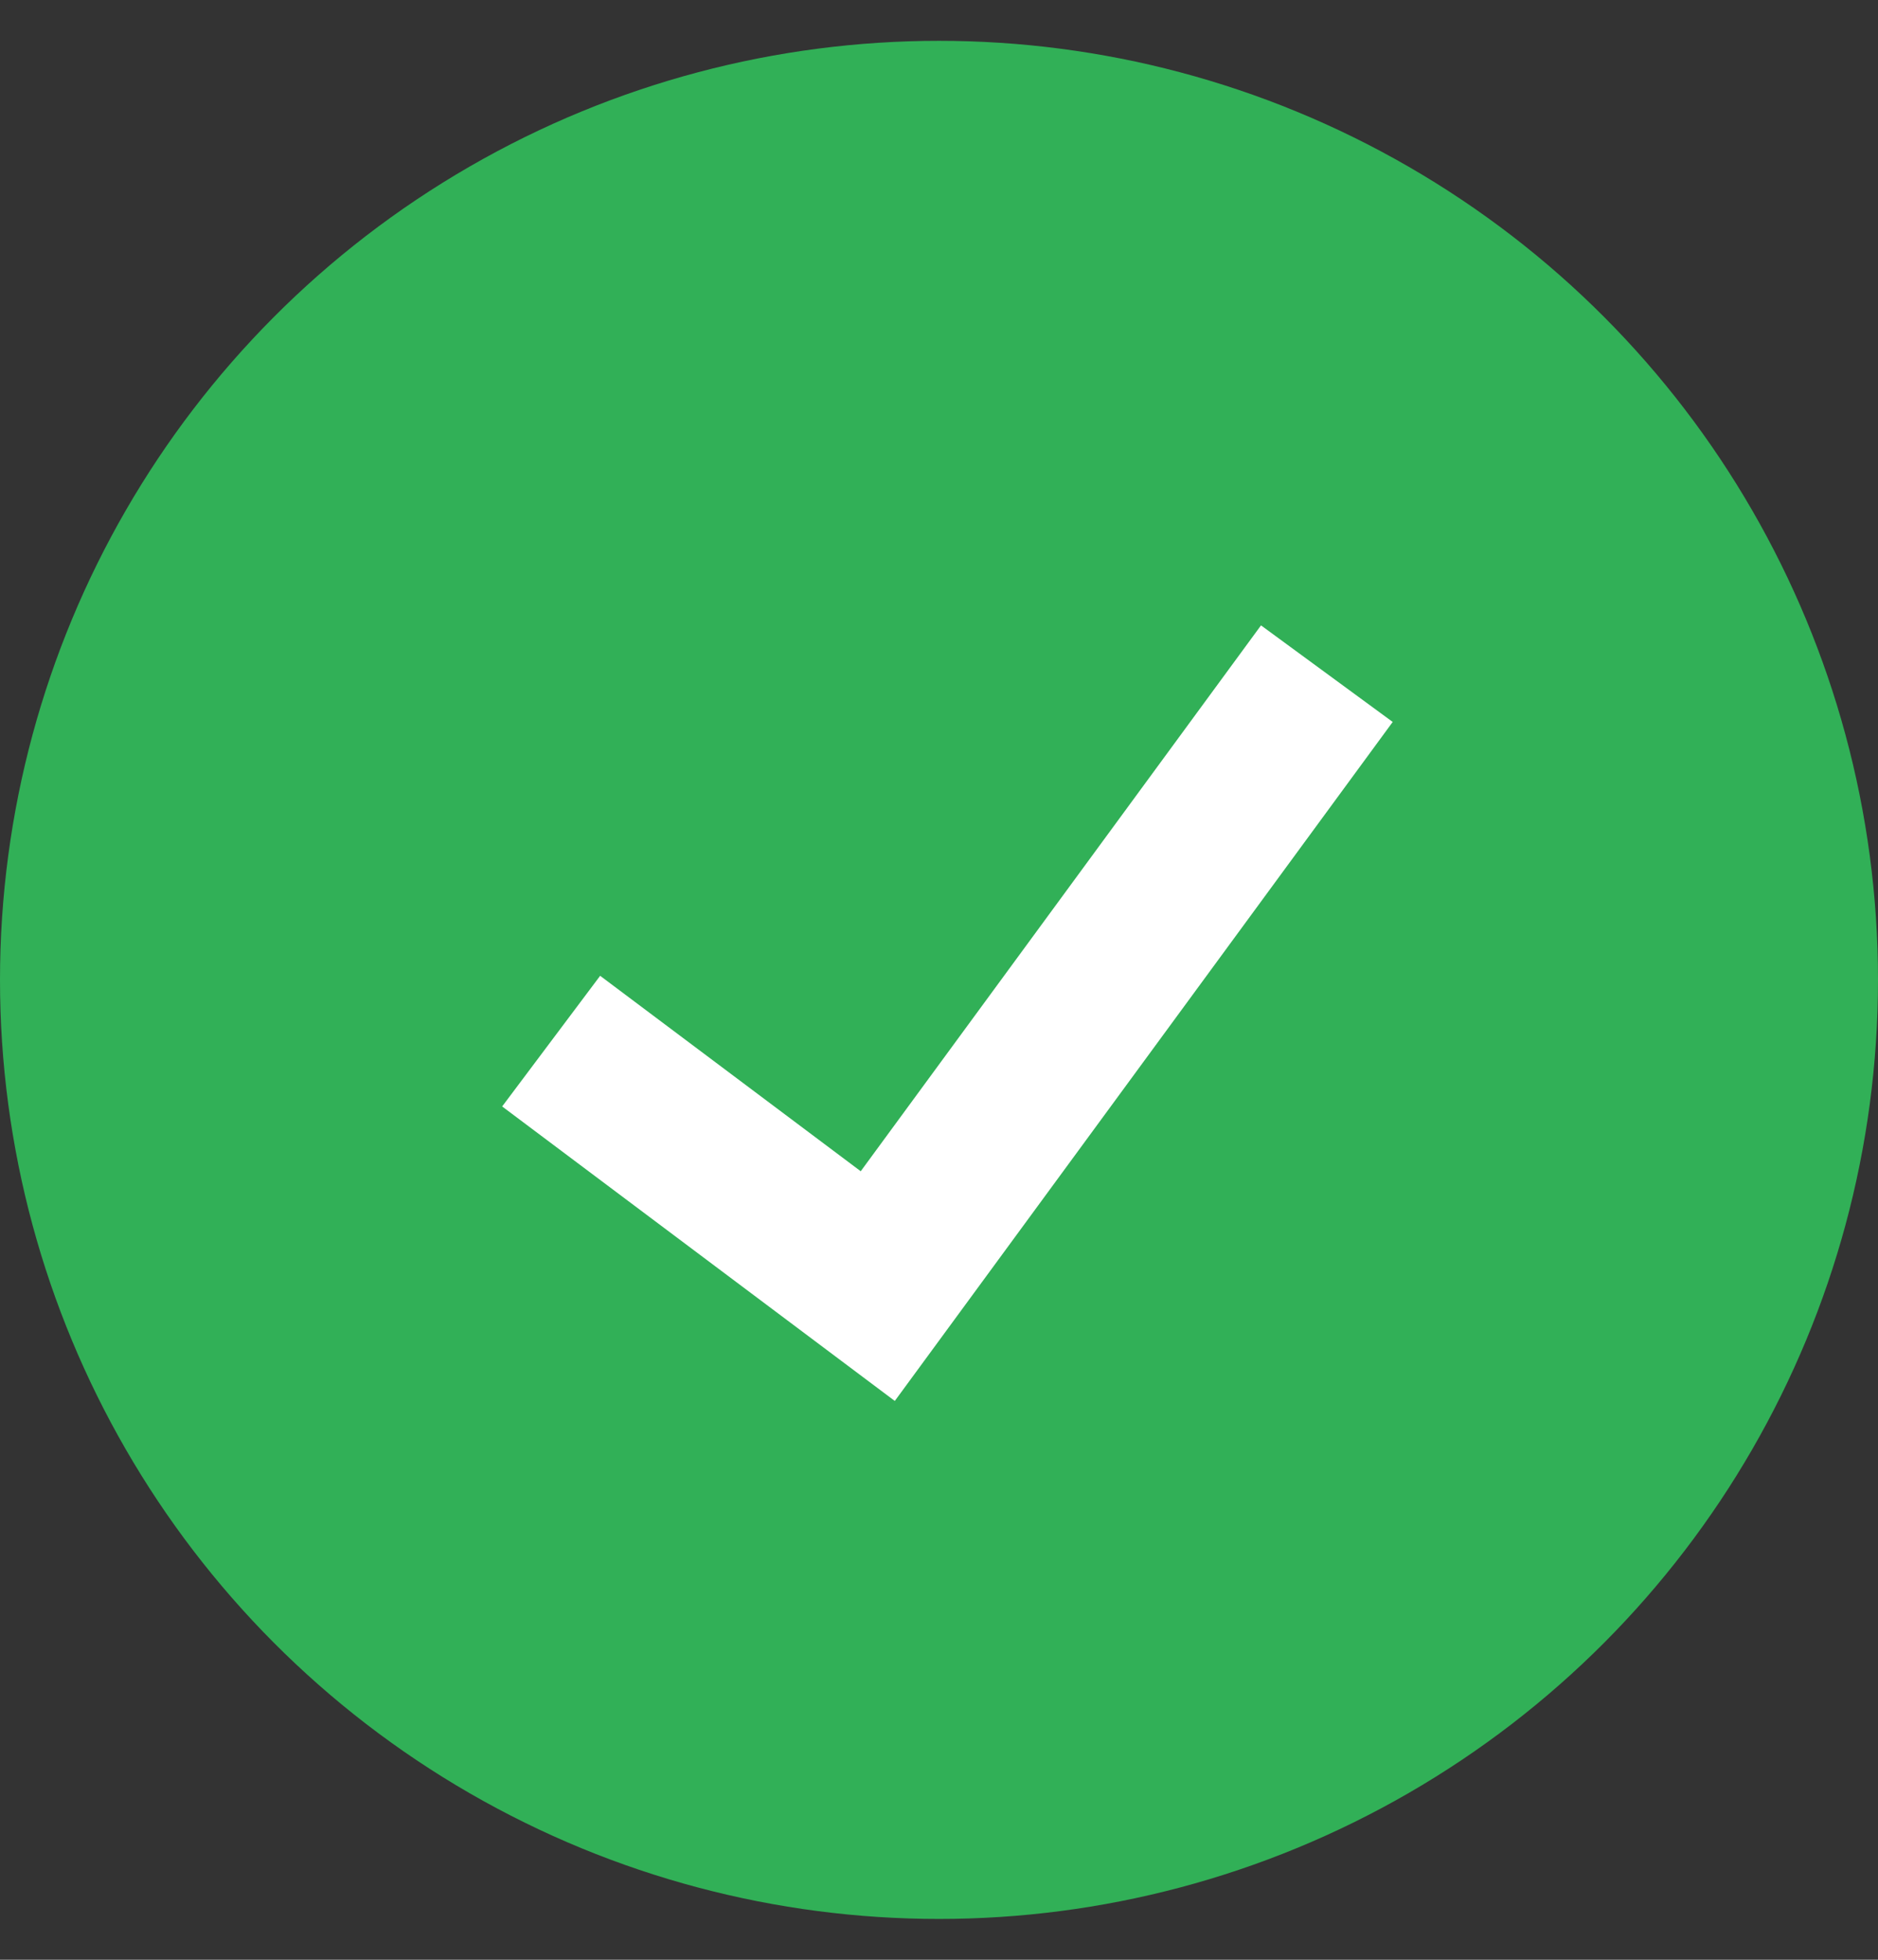 <svg width="23" height="24" viewBox="0 0 23 24" fill="none" xmlns="http://www.w3.org/2000/svg">
<rect x="0" y="0" width="23" height="24" fill="#333333" stroke="none"/>
<circle cx="11.5" cy="12" r="11.5" fill="#31B057"/>
<path d="M6.75 12.75L10.75 15.75L16.25 8.25" stroke="white" stroke-width="2"/>
</svg>
